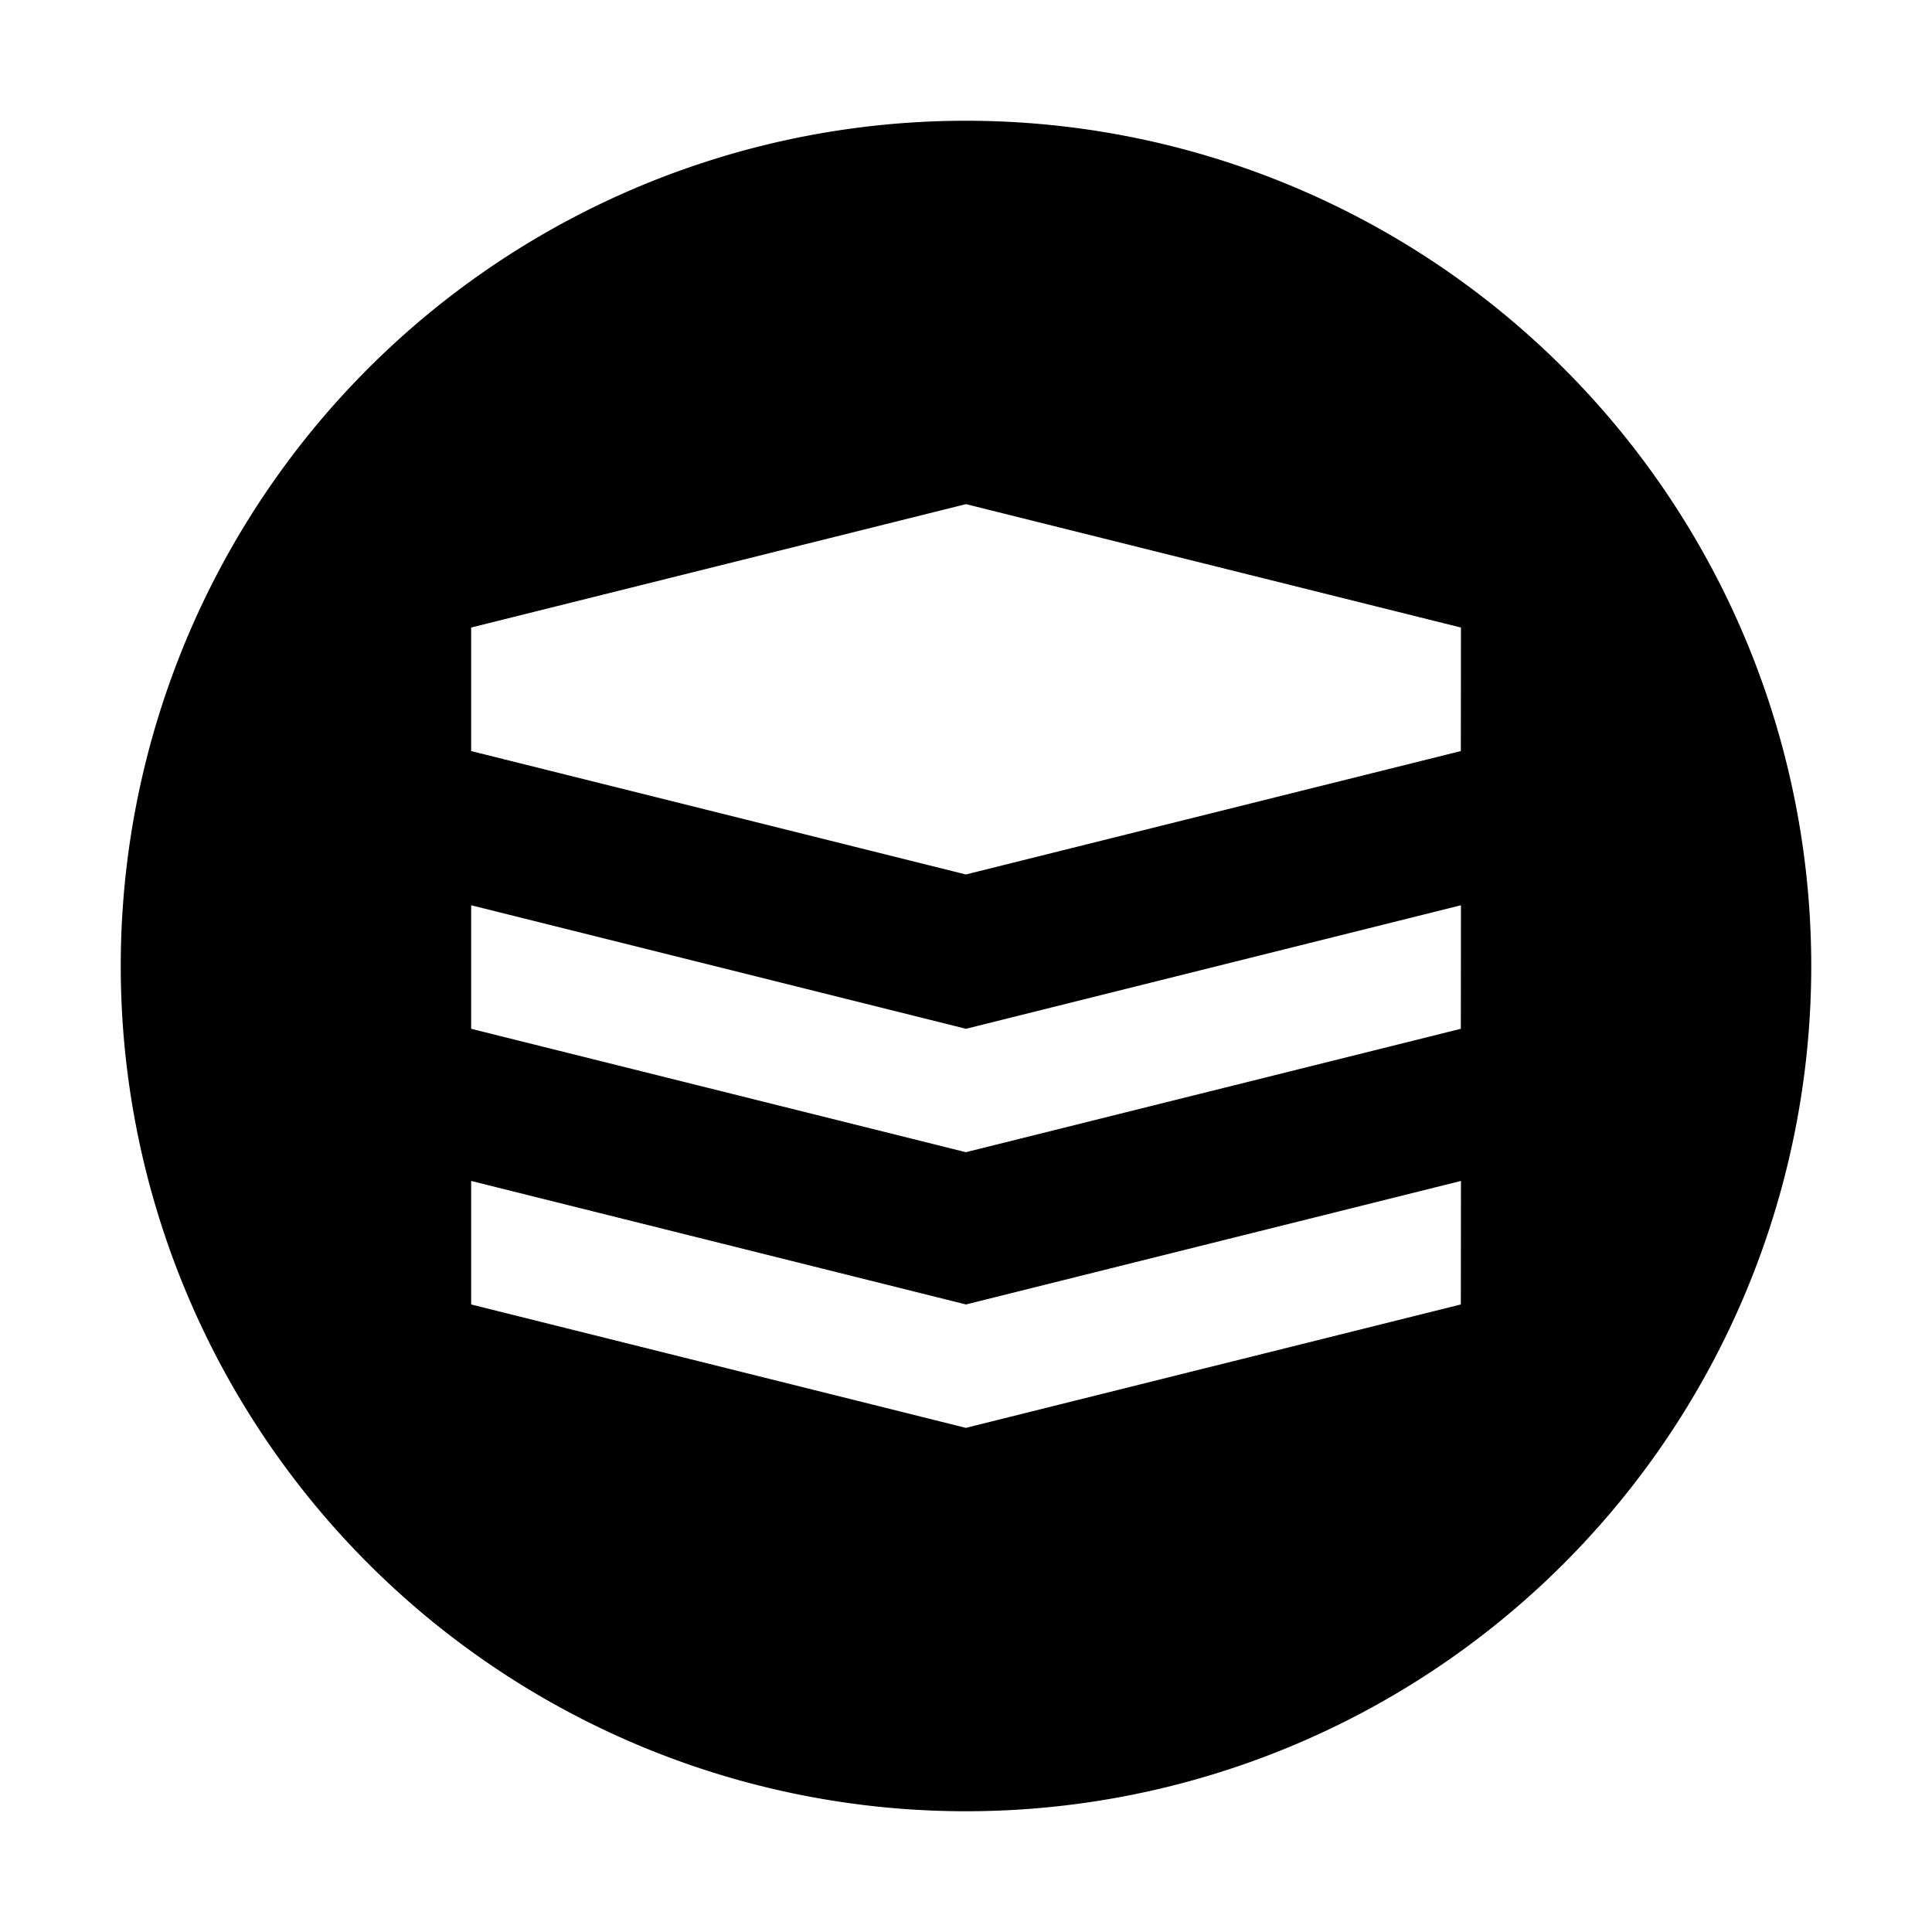 <svg xmlns="http://www.w3.org/2000/svg" data-name="Layer 1" width="16" height="16"><path d="M8 1a7 7 0 1 0 0 14A7 7 0 0 0 8 1zm4.098 9.803-4.099 1.022-4.097-1.022V9.78L8 10.803l4.099-1.023zm0-2.283L7.999 9.542 3.902 8.52V7.497L8 8.52l4.099-1.023zm0-2.3L7.999 7.242 3.902 6.22V5.197L8 4.175l4.099 1.022z" style="stroke-width:.014;fill:#000"/></svg>